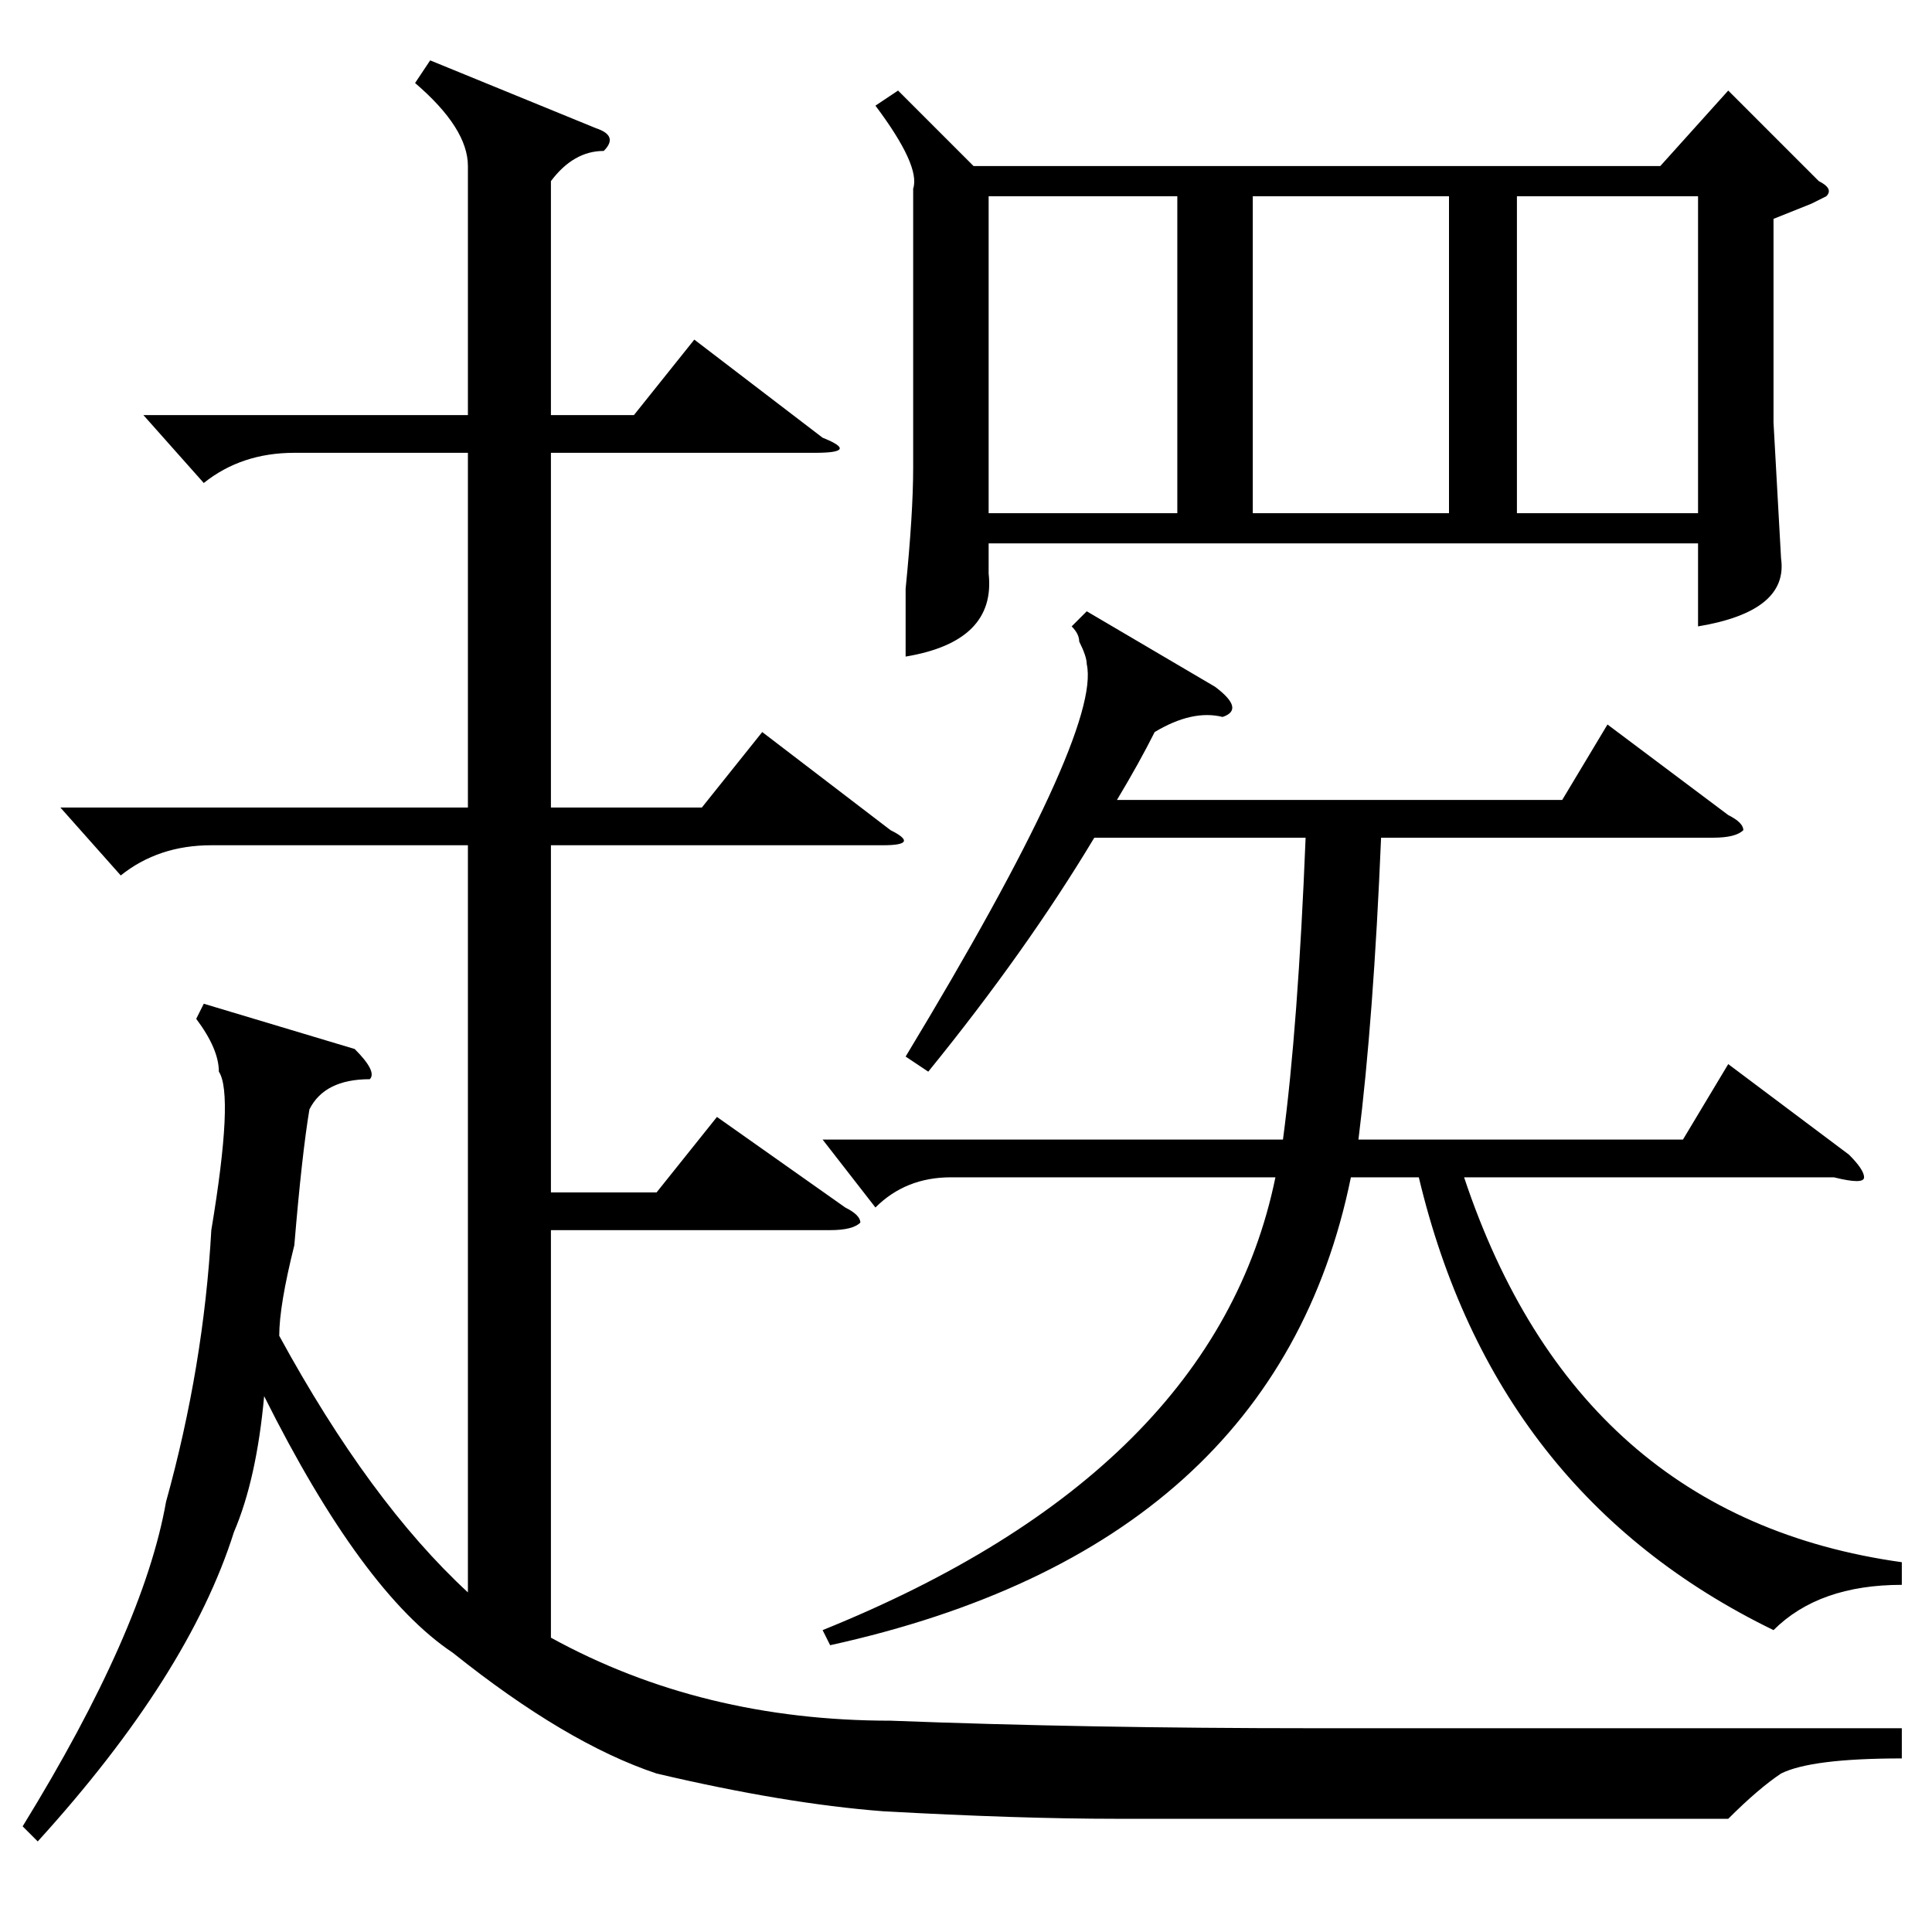 <?xml version="1.0" standalone="no"?>
<!DOCTYPE svg PUBLIC "-//W3C//DTD SVG 1.1//EN" "http://www.w3.org/Graphics/SVG/1.1/DTD/svg11.dtd" >
<svg xmlns="http://www.w3.org/2000/svg" xmlns:xlink="http://www.w3.org/1999/xlink" version="1.1" viewBox="0 -52 256 256">
  <g transform="matrix(1 0 0 -1 0 204)">
   <path fill="currentColor"
d="M19 201h43v33q0 5 -7 11l2 3l22 -9q3 -1 1 -3q-4 0 -7 -4v-31h11l8 10l17 -13q5 -2 -1 -2h-35v-47h20l8 10l17 -13q4 -2 -1 -2h-44v-46h14l8 10l17 -12q2 -1 2 -2q-1 -1 -4 -1h-37v-54q20 -11 45 -11q26 -1 56 -1h47h31v-4q-12 0 -16 -2q-3 -2 -7 -6h-52h-29q-13 0 -31 1
q-13 1 -30 5q-12 4 -27 16q-12 8 -25 34q-1 -11 -4 -18q-6 -19 -26 -41l-2 2q16 26 19 43q5 18 6 36q3 18 1 21q0 3 -3 7l1 2l20 -6q3 -3 2 -4q-6 0 -8 -4q-1 -6 -2 -18q-2 -8 -2 -12q12 -22 25 -34v99h-34q-7 0 -12 -4l-8 9h54v47h-23q-7 0 -12 -4zM119 244l10 -10h91l9 10
l12 -12q2 -1 1 -2l-2 -1l-5 -2v-27l1 -18q1 -7 -11 -9v11h-94v-4q1 -9 -11 -11v9q1 10 1 16v37q1 3 -5 11zM144 175l17 -10q4 -3 1 -4q-4 1 -9 -2q-2 -4 -5 -9h59l6 10l16 -12q2 -1 2 -2q-1 -1 -4 -1h-44q-1 -24 -3 -40h43l6 10l16 -12q2 -2 2 -3t-4 0h-49q15 -45 58 -51v-3
q-11 0 -17 -6q-37 18 -47 60h-9q-10 -49 -69 -62l-1 2q52 21 60 60h-43q-6 0 -10 -4l-7 9h61q2 15 3 40h-28q-9 -15 -22 -31l-3 2q26 43 24 52q0 1 -1 3q0 1 -1 2zM192 230h-26v-42h26v42zM131 230v-42h25v42h-25zM201 230v-42h24v42h-24z" />
  </g>

</svg>
